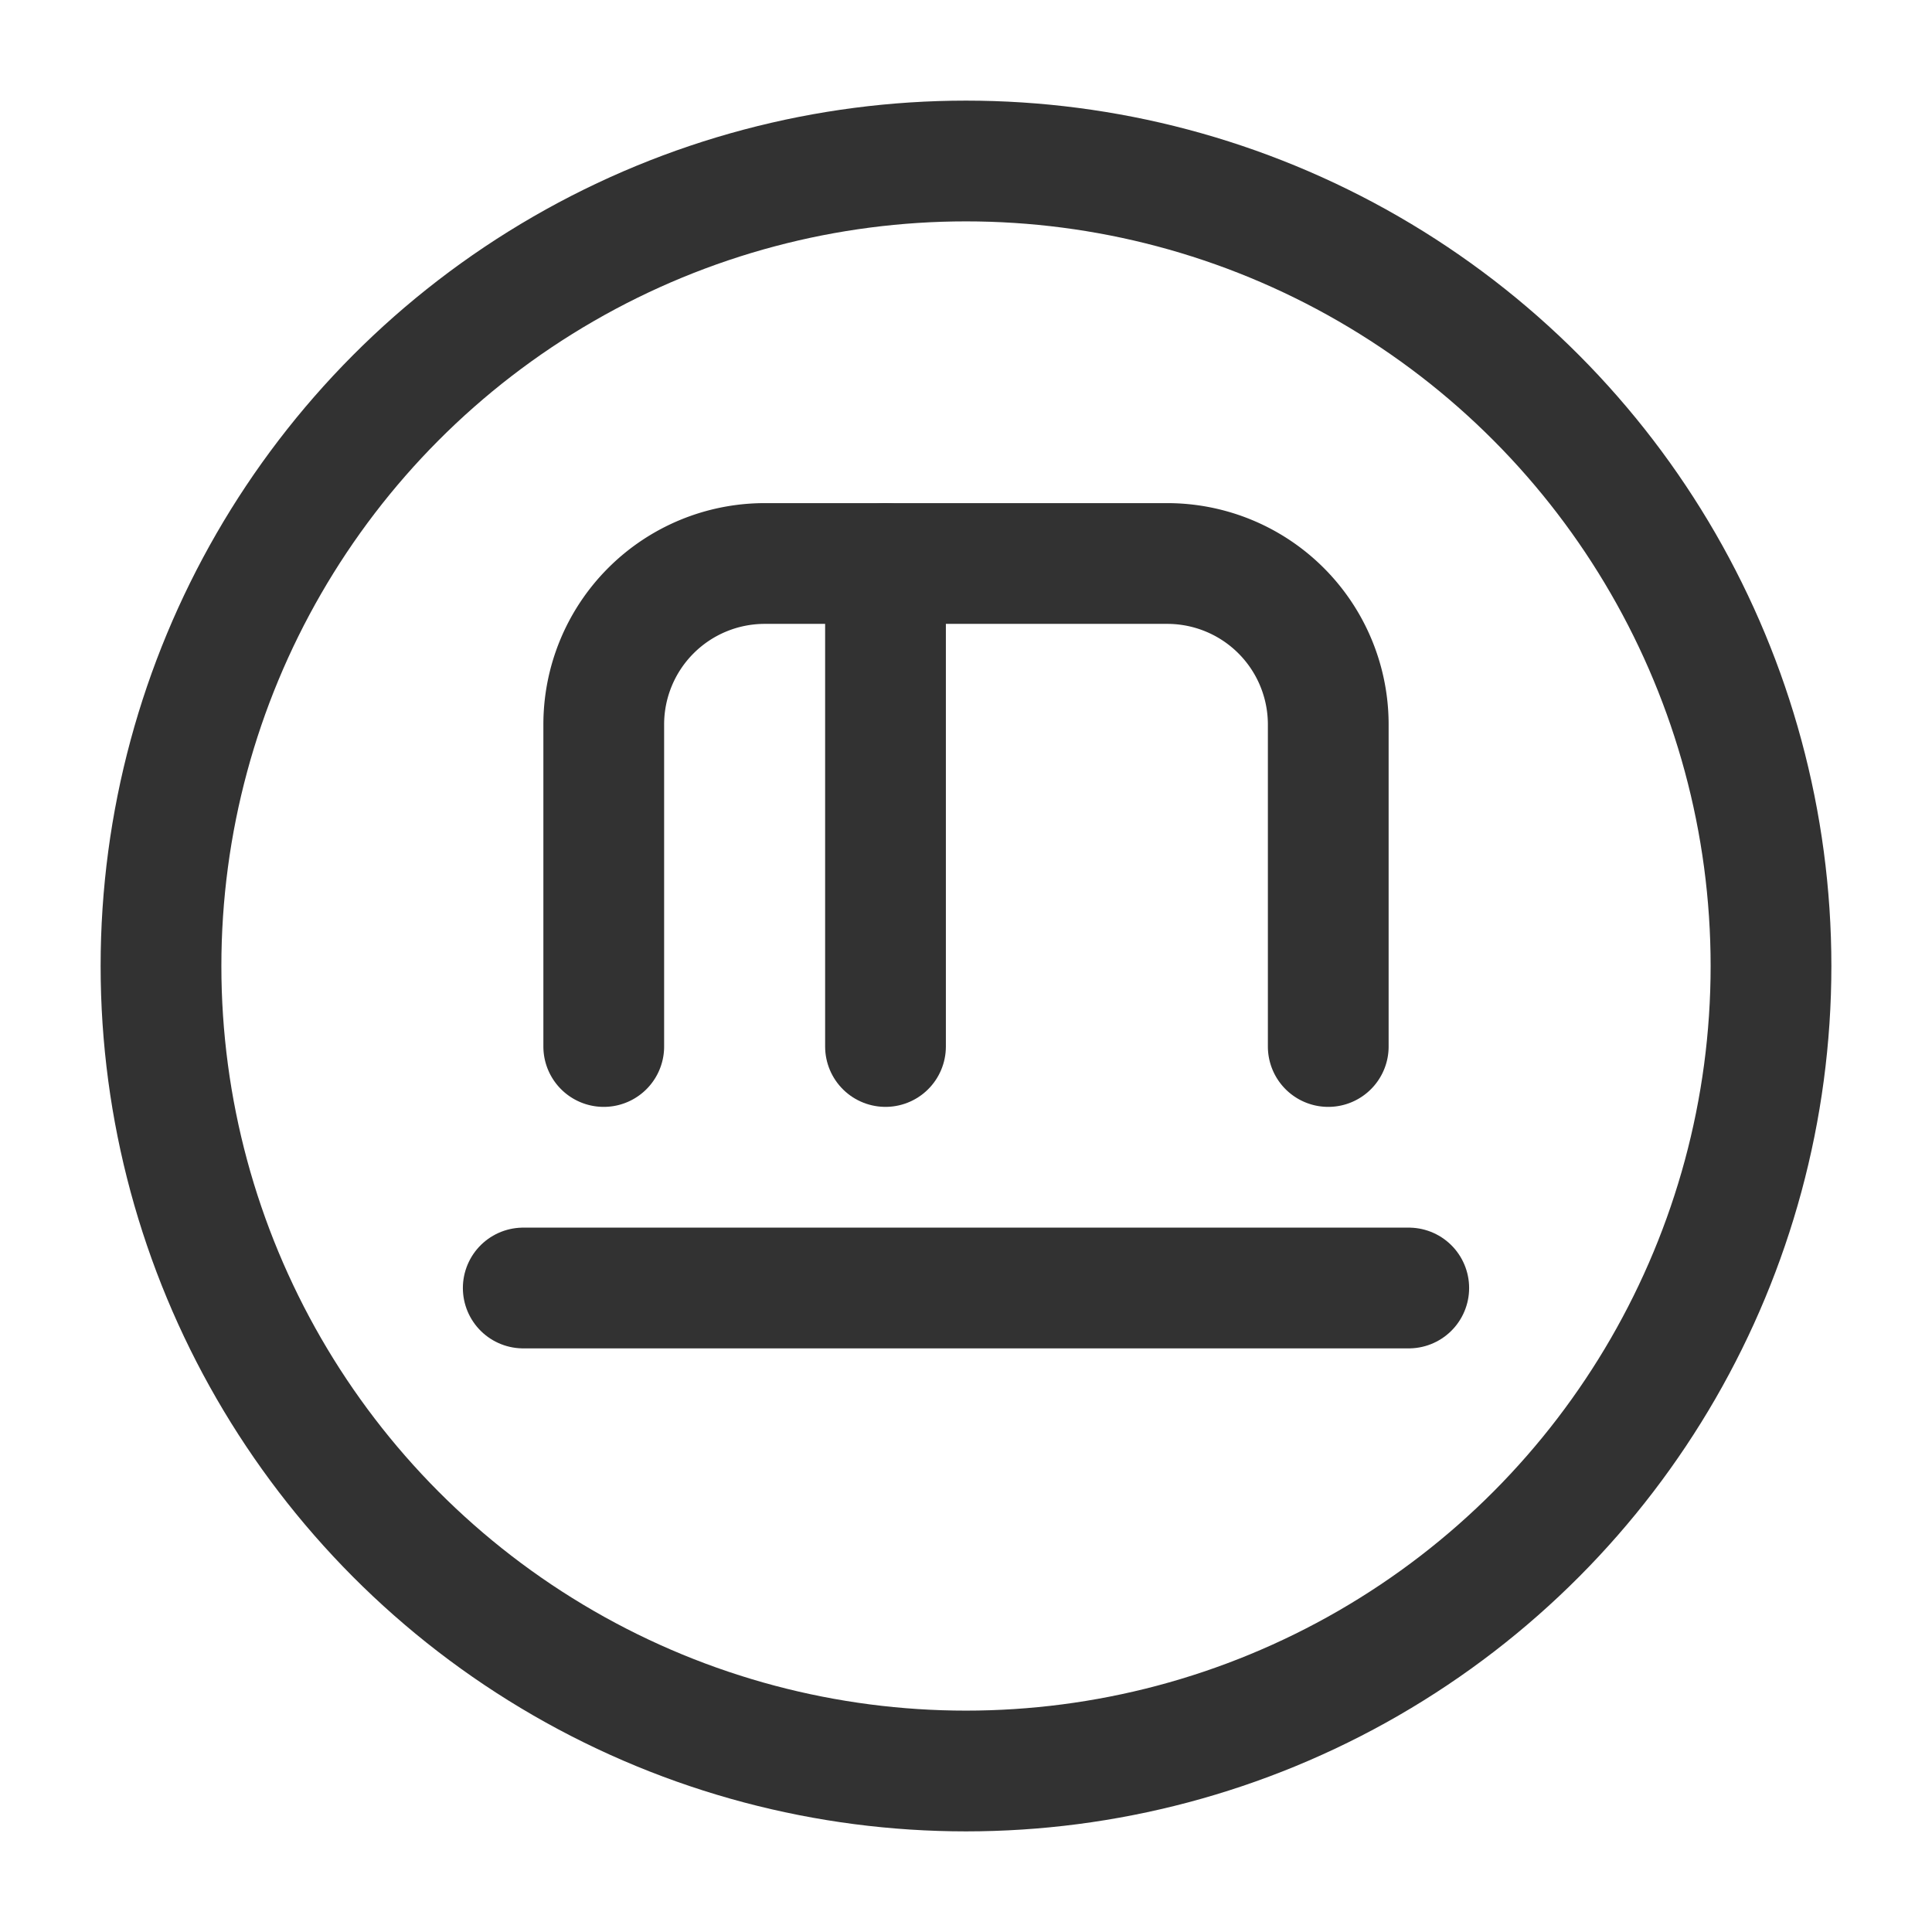 <svg xmlns="http://www.w3.org/2000/svg" viewBox="0 0 24 24"><path d="M16.5,13V9a2,2,0,0,0-2-2h-5a2,2,0,0,0-2,2v4" fill="none" stroke="#323232" stroke-linecap="round" stroke-linejoin="round" stroke-width="1.5"/><line x1="11" y1="13" x2="11" y2="7" fill="none" stroke="#323232" stroke-linecap="round" stroke-linejoin="round" stroke-width="1.5"/><line x1="17.5" y1="16" x2="6.5" y2="16" fill="none" stroke="#323232" stroke-linecap="round" stroke-linejoin="round" stroke-width="1.5"/><circle cx="12" cy="12" r="10" fill="none" stroke="#323232" stroke-linecap="round" stroke-linejoin="round" stroke-width="1.5"/></svg>